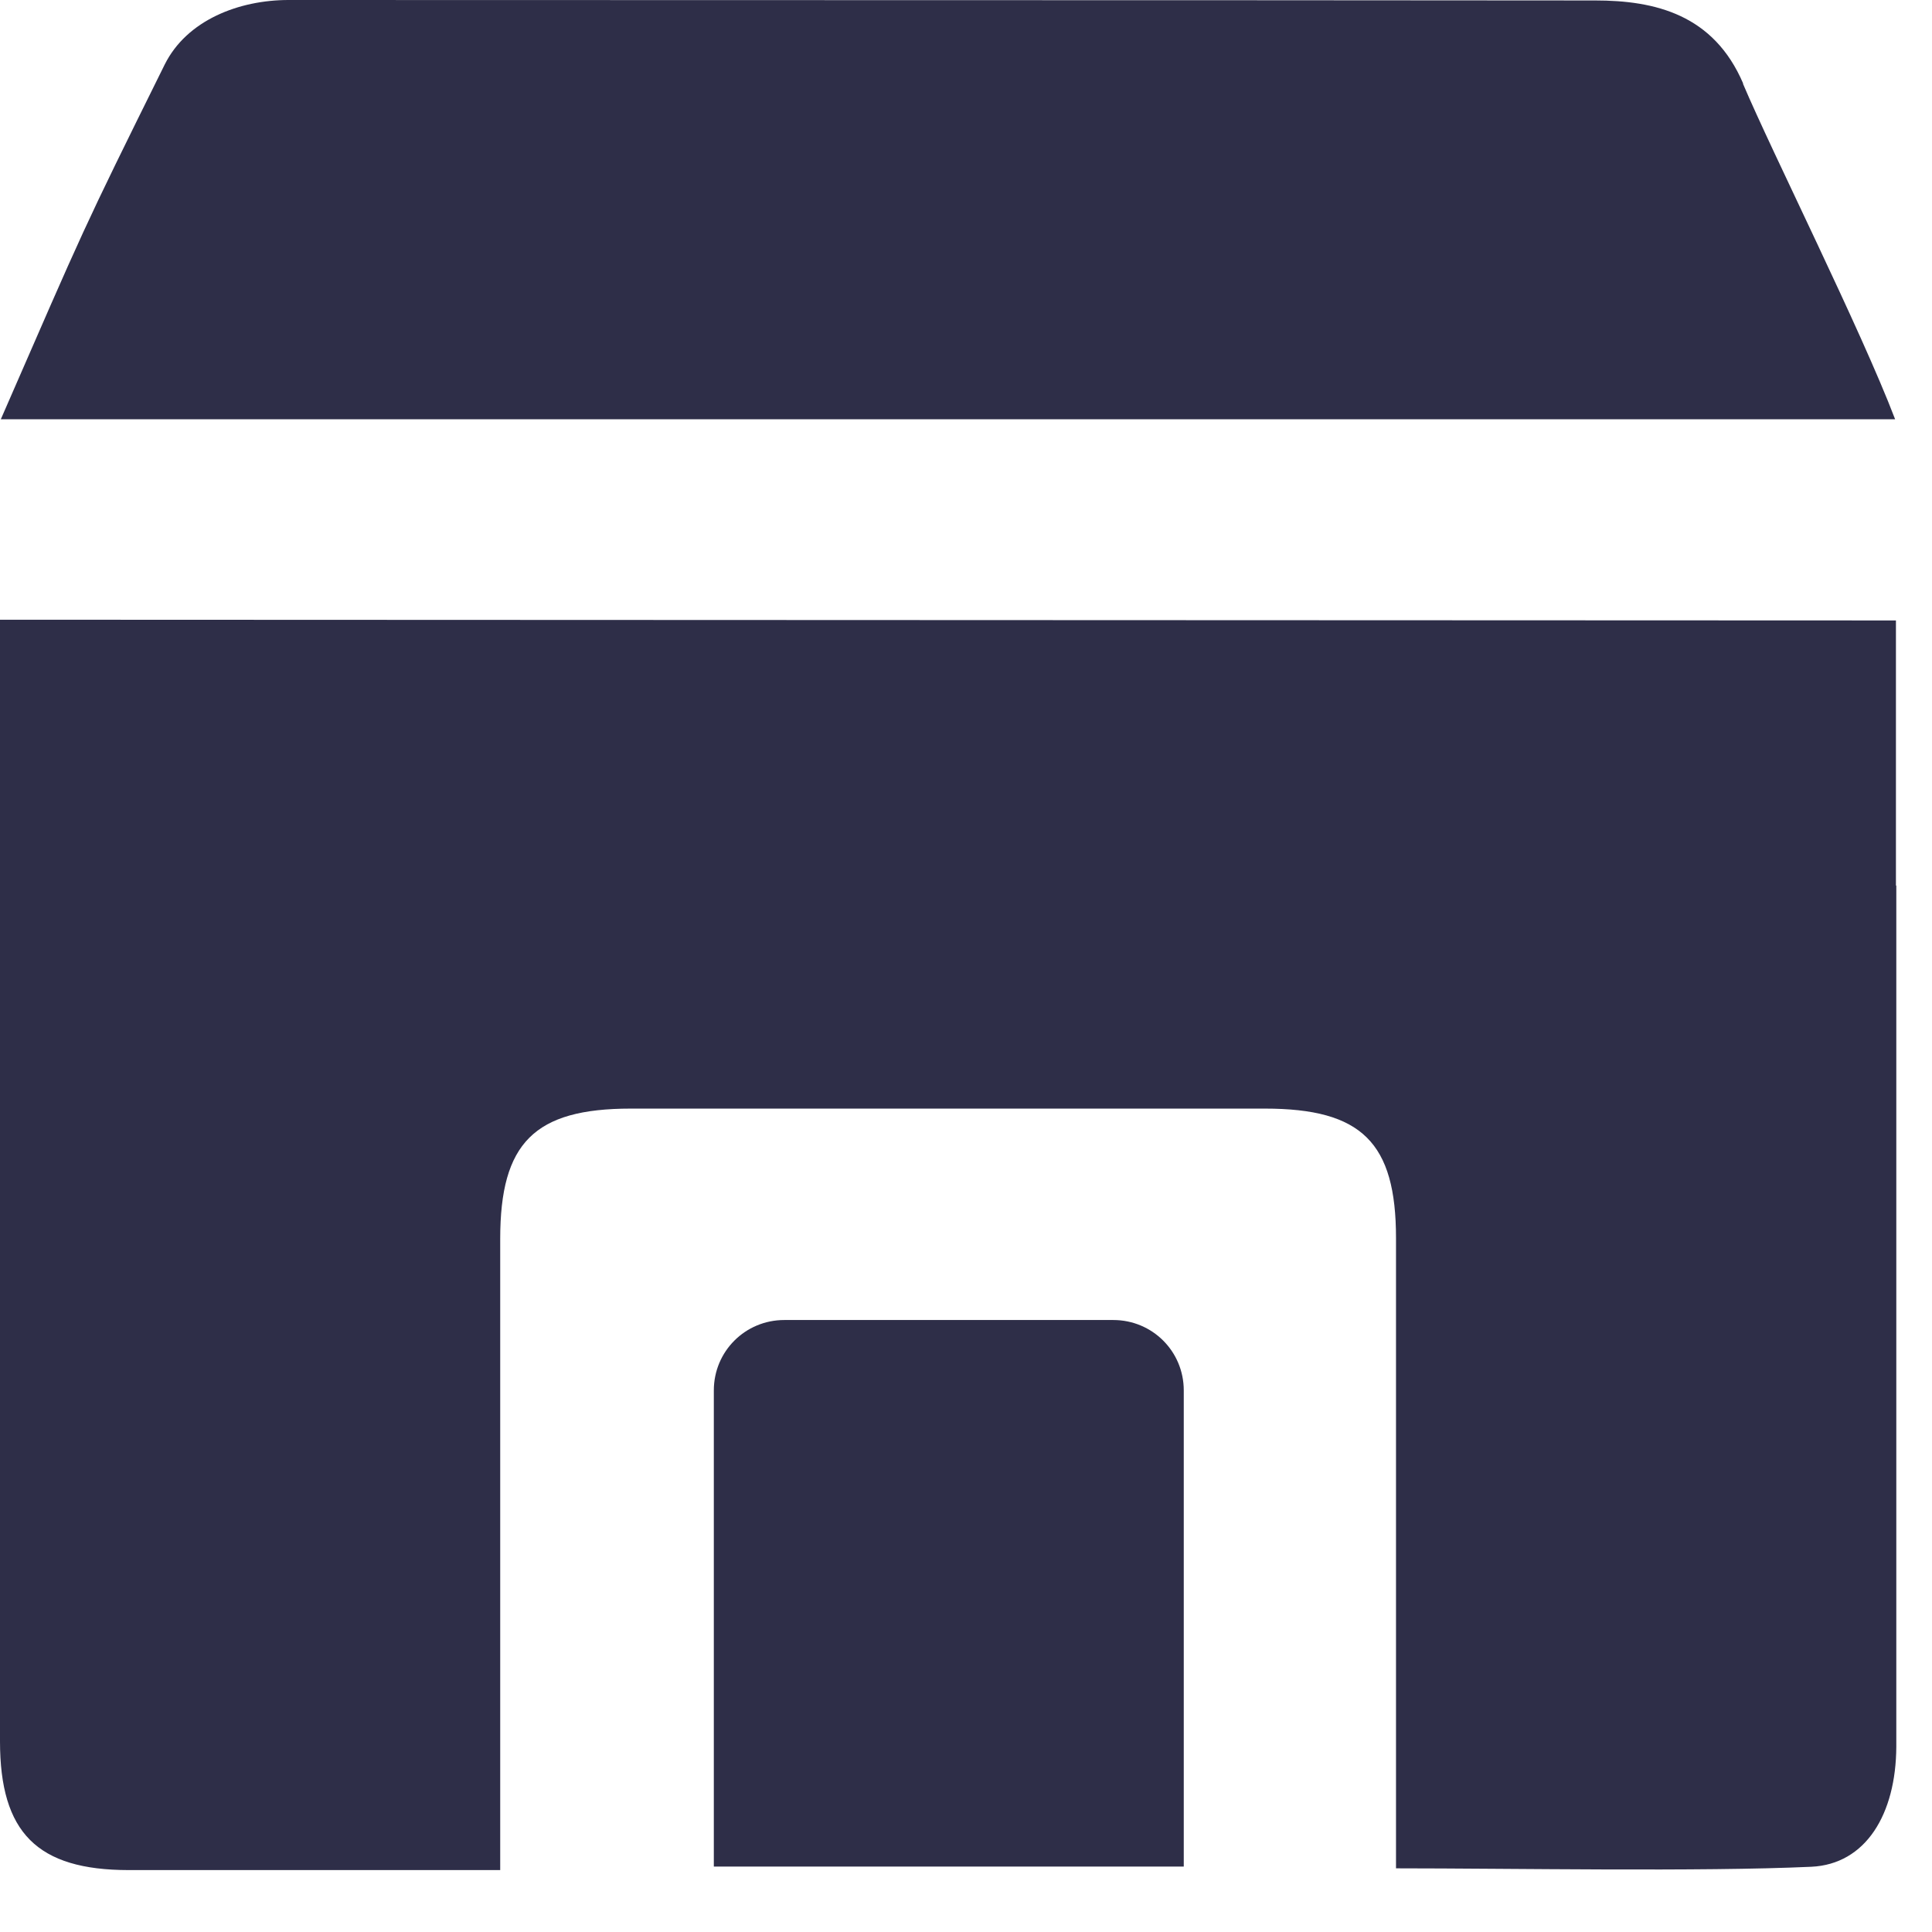 <svg width="21" height="21" viewBox="0 0 21 21" fill="none" xmlns="http://www.w3.org/2000/svg">
<path d="M18.948 0.909C18.627 0.158 17.992 0.005 17.338 0.005C12.024 -1.00967e-07 8.449 0.003 3.137 0C2.598 0 2.031 0.218 1.79 0.702C0.875 2.55 0.937 2.43 0.009 4.557H20.599C20.226 3.579 19.265 1.664 18.945 0.909H18.948ZM20.608 9.626V6.744L0 6.736V9.513C0 13.591 0 16.729 0 18.927C0 19.921 0.405 20.326 1.397 20.327C2.432 20.327 4.317 20.327 5.437 20.327V19.683C5.437 17.33 5.437 15.818 5.437 13.466C5.437 12.422 5.809 12.05 6.856 12.05C9.718 12.05 10.887 12.05 13.749 12.05C14.801 12.05 15.174 12.418 15.174 13.458C15.174 15.811 15.174 17.322 15.174 19.675V20.308C16.426 20.308 18.482 20.346 19.687 20.291C20.281 20.264 20.608 19.719 20.612 18.987C20.612 15.772 20.612 12.651 20.612 9.626H20.608ZM12.101 14.348H8.525C8.1 14.348 7.759 14.689 7.759 15.113V20.289H12.867V15.113C12.867 14.689 12.526 14.348 12.101 14.348Z" fill="#2E2E48"/>
</svg>

